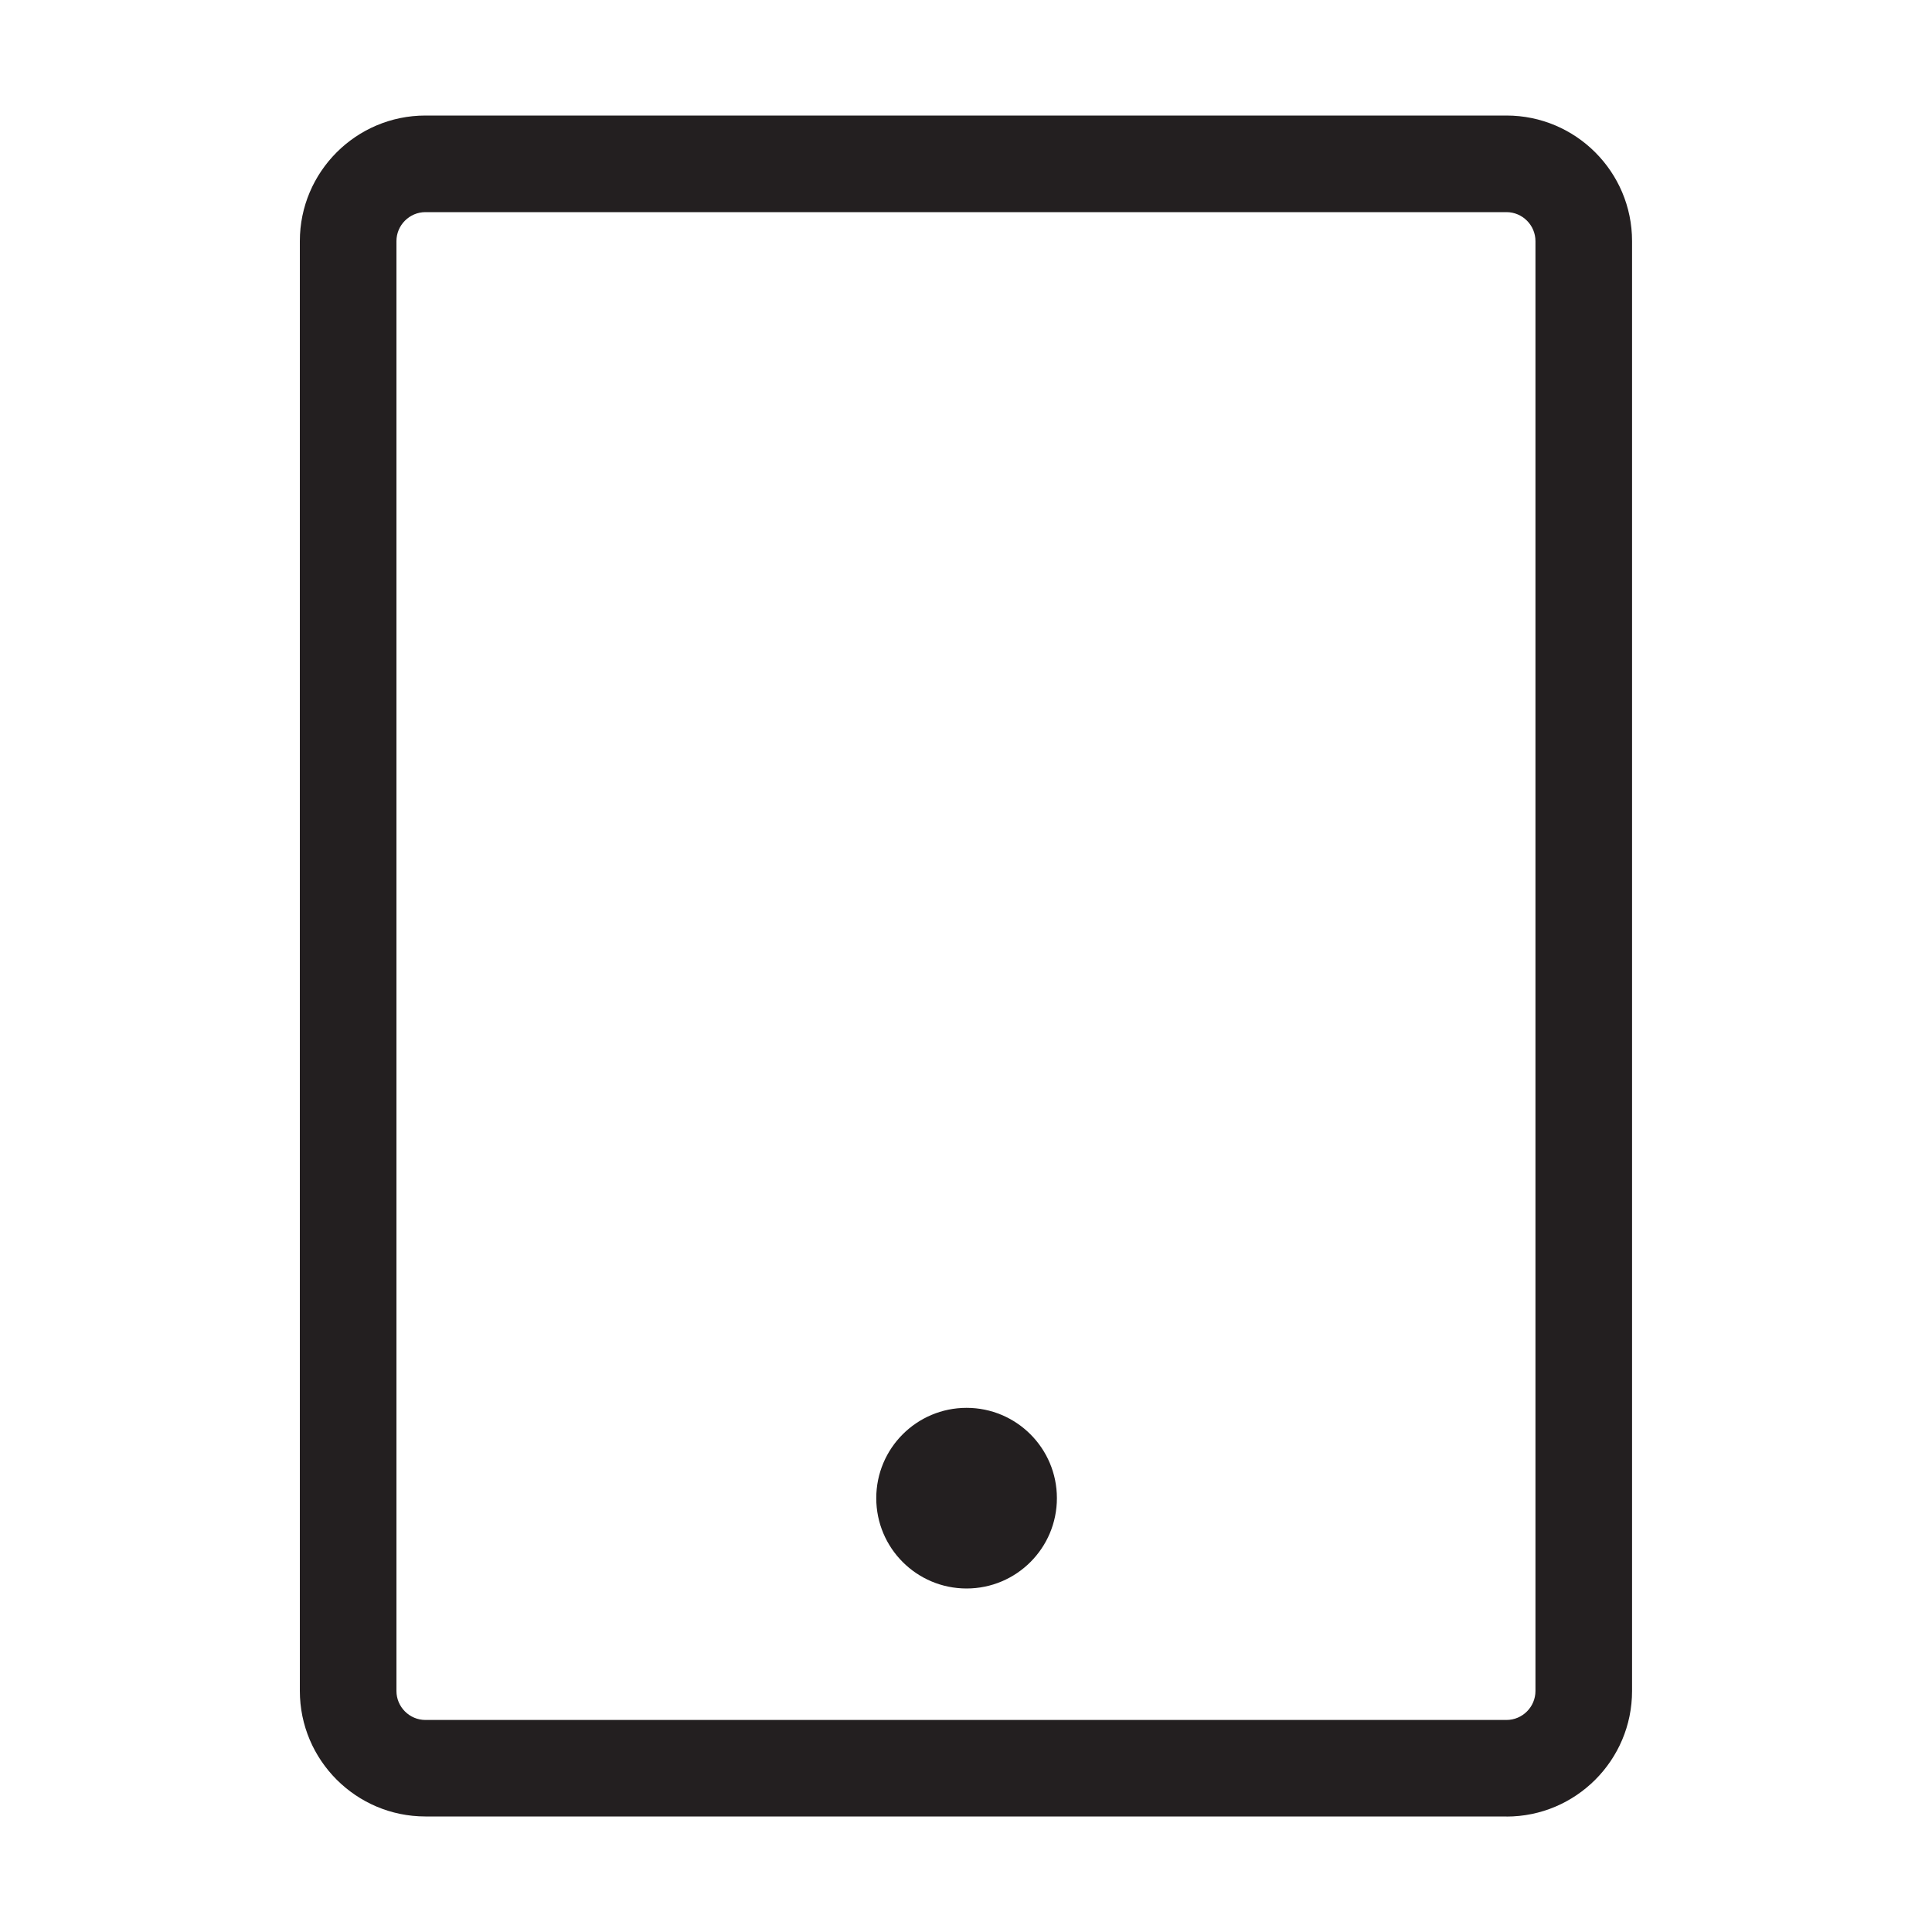 <?xml version="1.0" encoding="UTF-8"?>
<svg id="icons" xmlns="http://www.w3.org/2000/svg" viewBox="0 0 200 200">
  <defs>
    <style>
      .cls-1 {
        fill: #231f20;
      }
    </style>
  </defs>
  <path class="cls-1" d="m155.96,188.04H44.04c-7.17,0-13-5.83-13-13V24.96c0-7.17,5.83-13,13-13h111.91c7.17,0,13,5.83,13,13v150.09c0,7.17-5.83,13-13,13ZM44.04,21.96c-1.65,0-3,1.35-3,3v150.09c0,1.65,1.35,3,3,3h111.91c1.65,0,3-1.35,3-3V24.96c0-1.65-1.35-3-3-3H44.04Z"/>
  <circle class="cls-1" cx="100.06" cy="155.09" r="9.35"/>
</svg>